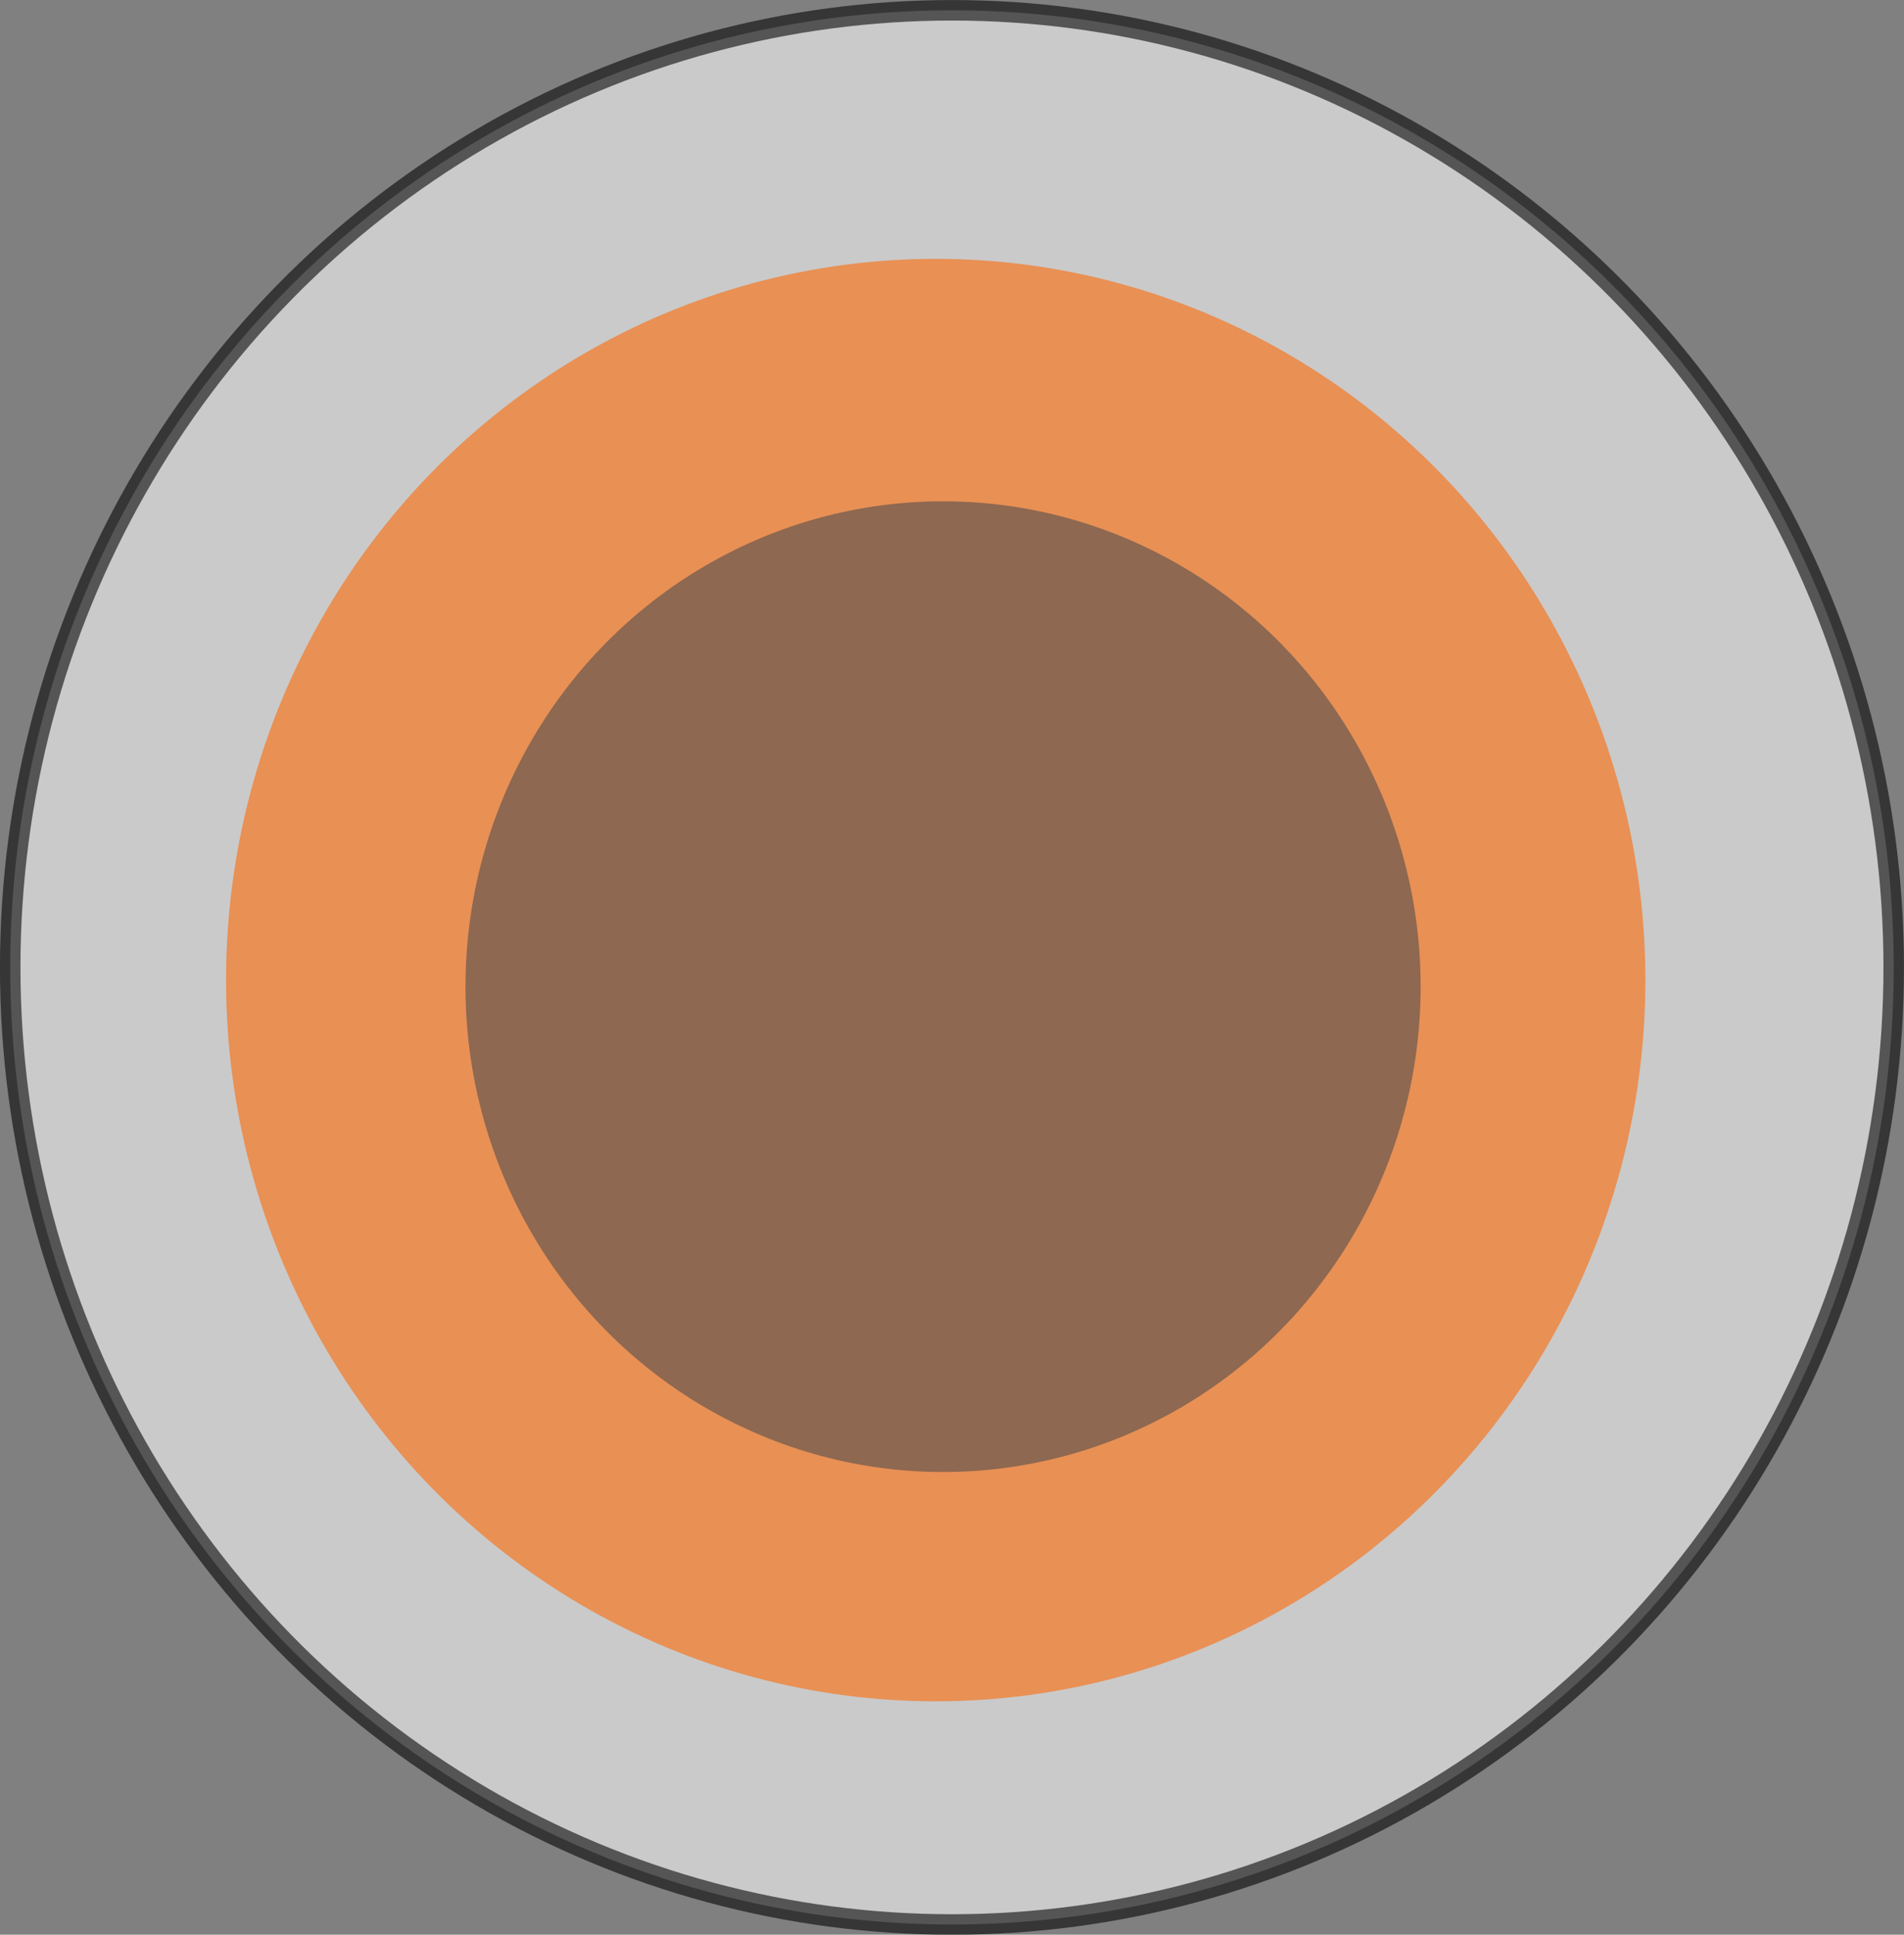 <?xml version="1.0" encoding="UTF-8" standalone="no"?>
<!-- Created with Inkscape (http://www.inkscape.org/) -->

<svg
   width="24.611mm"
   height="25.001mm"
   viewBox="0 0 24.611 25.001"
   version="1.1"
   id="svg5"
   inkscape:version="1.2 (1:1.2.1+202207142221+cd75a1ee6d)"
   sodipodi:docname="pulse2.svg"
   xmlns:inkscape="http://www.inkscape.org/namespaces/inkscape"
   xmlns:sodipodi="http://sodipodi.sourceforge.net/DTD/sodipodi-0.dtd"
   xmlns="http://www.w3.org/2000/svg"
   xmlns:svg="http://www.w3.org/2000/svg">
  <rect x="0" y="0" width="24.611" height="25.001" fill="#808080" stroke="none"/>
  <sodipodi:namedview
     id="namedview7"
     pagecolor="#ffffff"
     bordercolor="#666666"
     borderopacity="1.0"
     inkscape:showpageshadow="2"
     inkscape:pageopacity="0.0"
     inkscape:pagecheckerboard="0"
     inkscape:deskcolor="#d1d1d1"
     inkscape:document-units="mm"
     showgrid="false"
     inkscape:zoom="3.6074299"
     inkscape:cx="19.265794"
     inkscape:cy="75.261338"
     inkscape:window-width="1848"
     inkscape:window-height="1016"
     inkscape:window-x="72"
     inkscape:window-y="27"
     inkscape:window-maximized="1"
     inkscape:current-layer="layer1" />
  <defs
     id="defs2" />
  <g
     inkscape:label="Layer 1"
     inkscape:groupmode="layer"
     id="layer1"
     transform="translate(-35.301,-69.922)">
    <path
       style="opacity:0.58;fill:#800080;stroke-width:0.265;stroke-opacity:0.614"
       id="path111"
       sodipodi:type="arc"
       sodipodi:cx="79.662651"
       sodipodi:cy="83.770248"
       sodipodi:rx="9.8747959"
       sodipodi:ry="8.2010412"
       sodipodi:start="0"
       sodipodi:end="0.032061507"
       sodipodi:open="true"
       sodipodi:arc-type="arc"
       d="m 89.537,83.77 a 9.875,8.201 0 0 1 -0.005,0.263" />
    <g
       id="g1061">
      <ellipse
         style="opacity:0.58;fill:#ffffff;stroke:#000000;stroke-width:0.265;stroke-opacity:1"
         id="path217"
         cx="47.606"
         cy="82.423"
         rx="12.173"
         ry="12.368" />
      <ellipse
         style="opacity:0.58;fill:#ff6600;stroke-width:0.2;stroke-opacity:0.614"
         id="path217-3-6"
         cx="47.396"
         cy="82.587"
         rx="9.173"
         ry="9.32" />
      <ellipse
         style="opacity:0.58;fill:#4d4d4d;stroke-width:0.134;stroke-opacity:0.614"
         id="path217-3"
         cx="47.491"
         cy="82.672"
         rx="6.173"
         ry="6.272" />
    </g>
  </g>
</svg>
